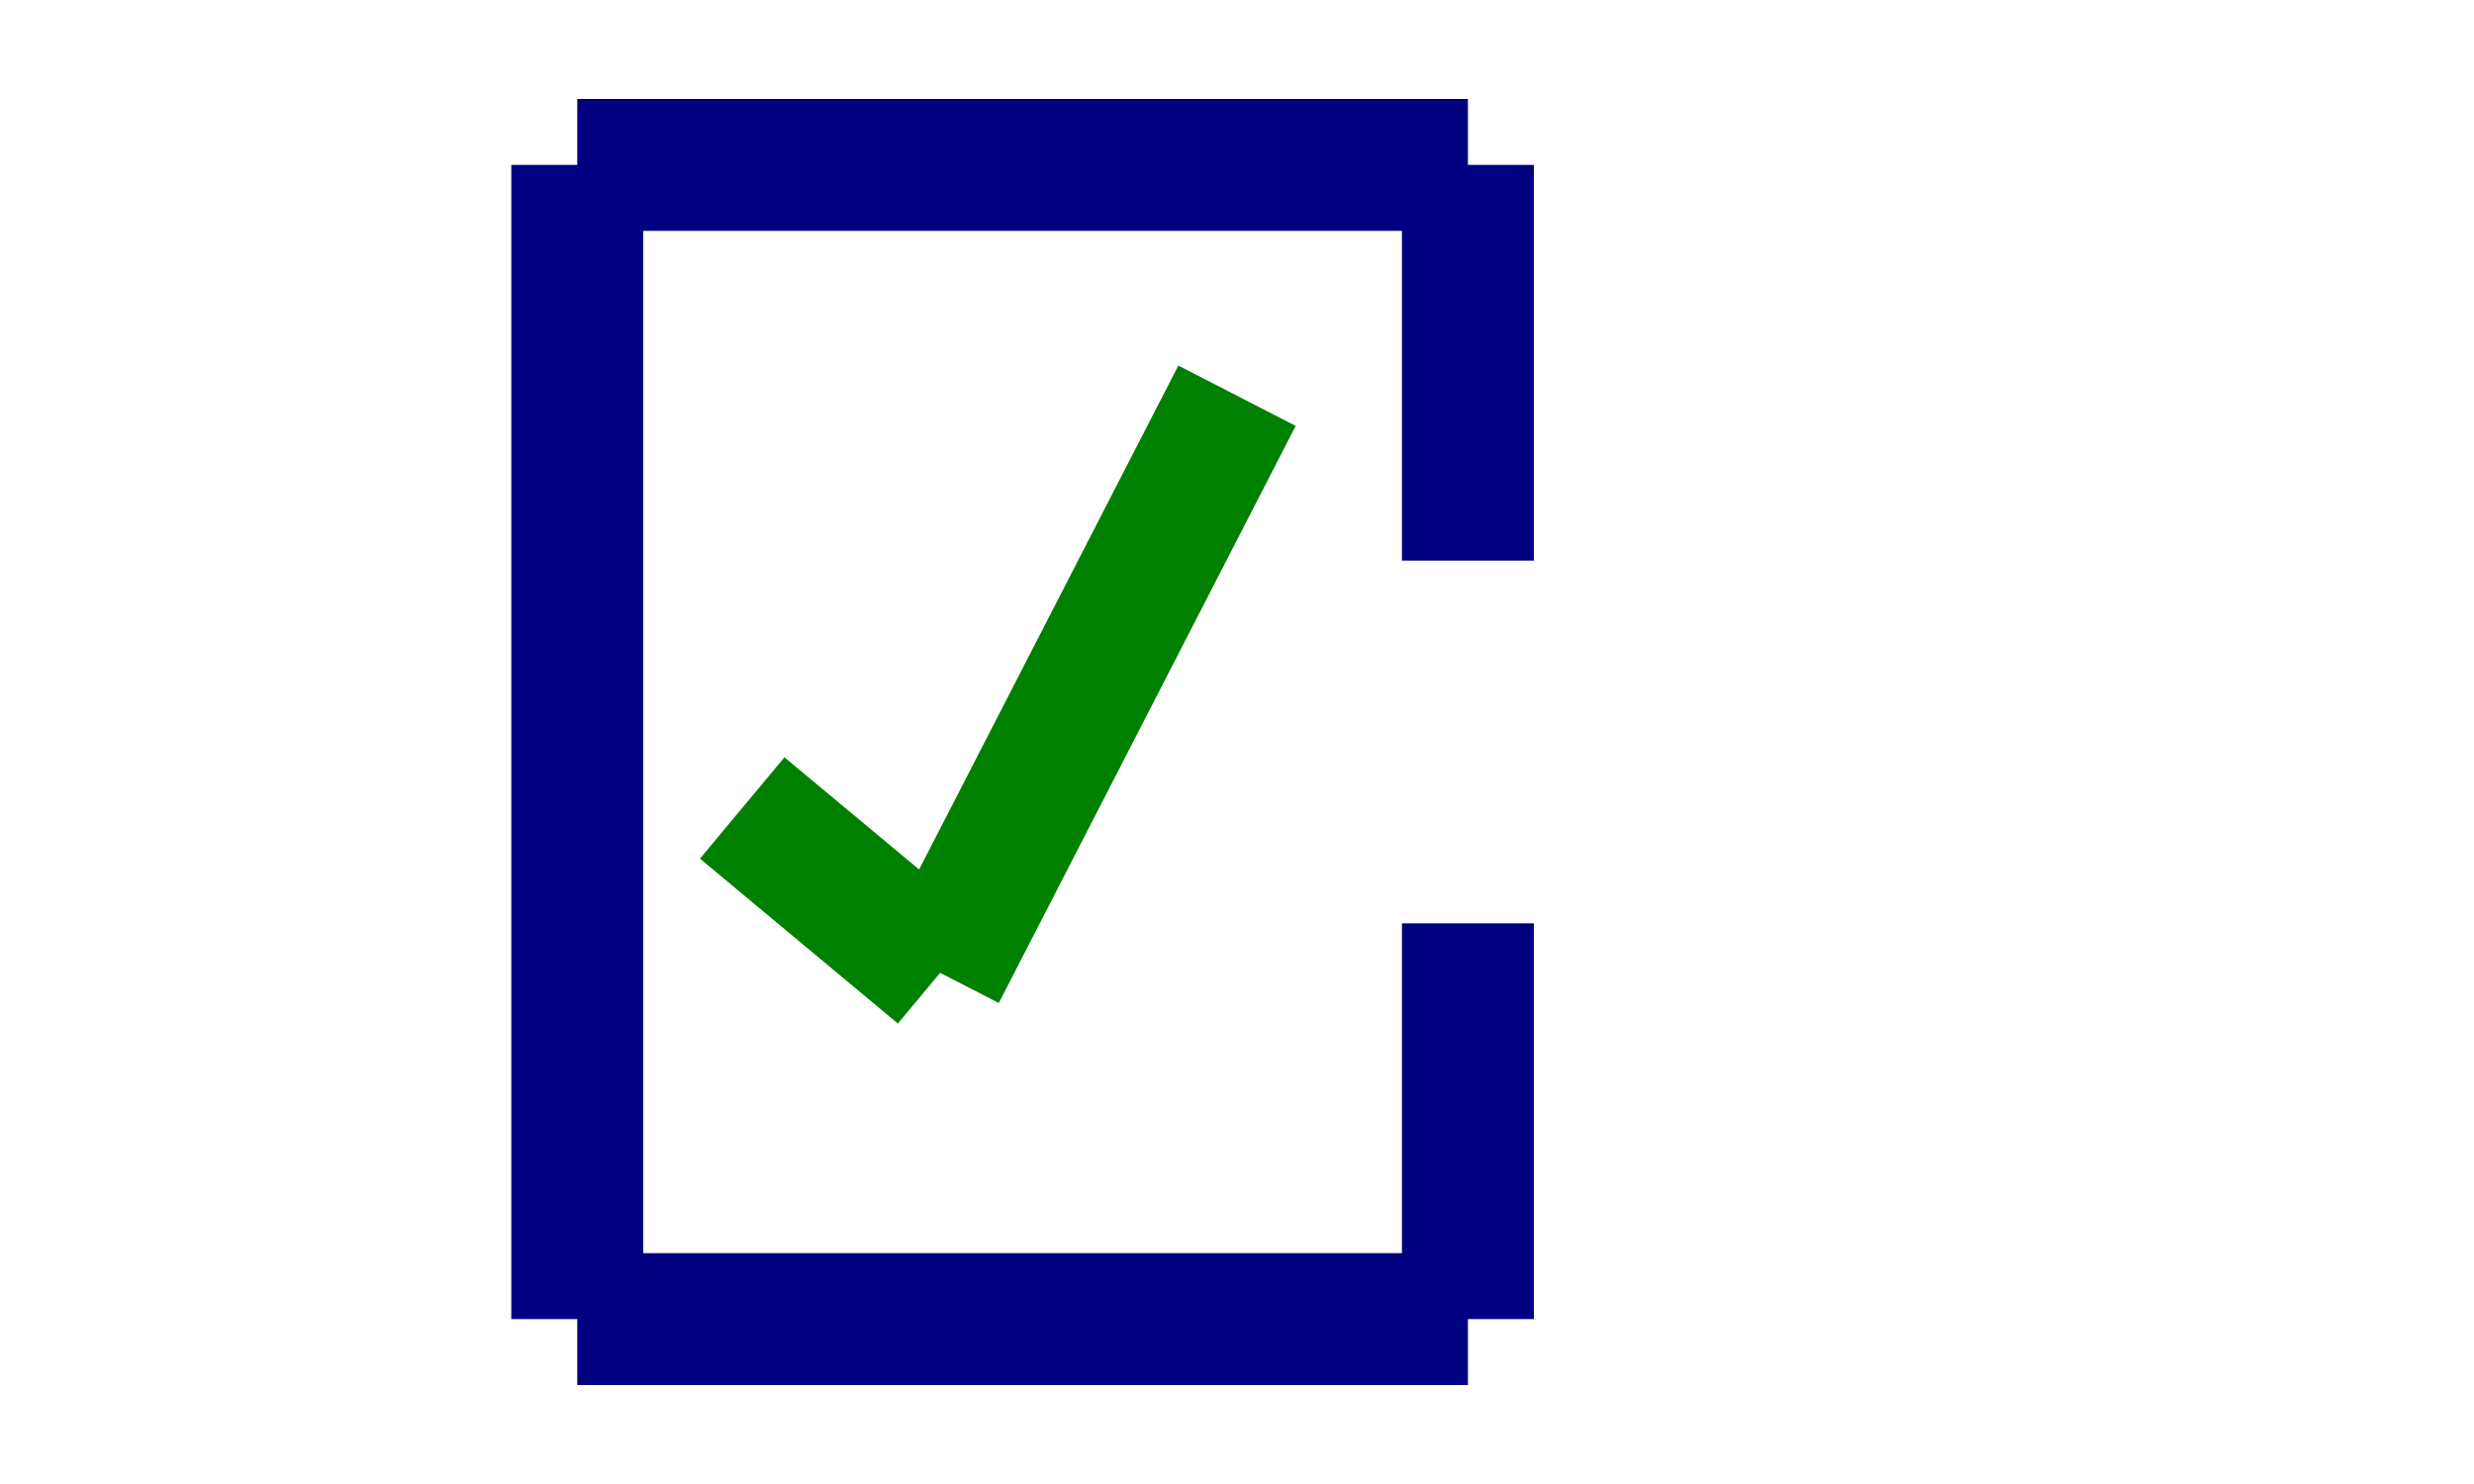 <svg width="30" height="18" viewBox="-5 -40 50 45" overflow="visible" xmlns="http://www.w3.org/2000/svg">
    <g transform="matrix(1 0 0 -1 0 0)">
        <line x1="27" y1="0" x2="0" y2="0" color="#000080" stroke="currentColor" stroke-width="0.25em"/>
        <line x1="0" y1="0" x2="0" y2="35" color="#000080" stroke="currentColor" stroke-width="0.25em"/>
        <line x1="0" y1="35" x2="27" y2="35" color="#000080" stroke="currentColor" stroke-width="0.25em"/>
        <line x1="27" y1="35" x2="27" y2="23" color="#000080" stroke="currentColor" stroke-width="0.25em"/>
        <line x1="27" y1="0" x2="27" y2="12" color="#000080" stroke="currentColor" stroke-width="0.25em"/>
        <line x1="5" y1="15.5" x2="11" y2="10.5" color="#008000" stroke="currentColor" stroke-width="0.25em"/>
        <line x1="11" y1="10.5" x2="20" y2="28" color="#008000" stroke="currentColor" stroke-width="0.25em"/>
    </g>
</svg>